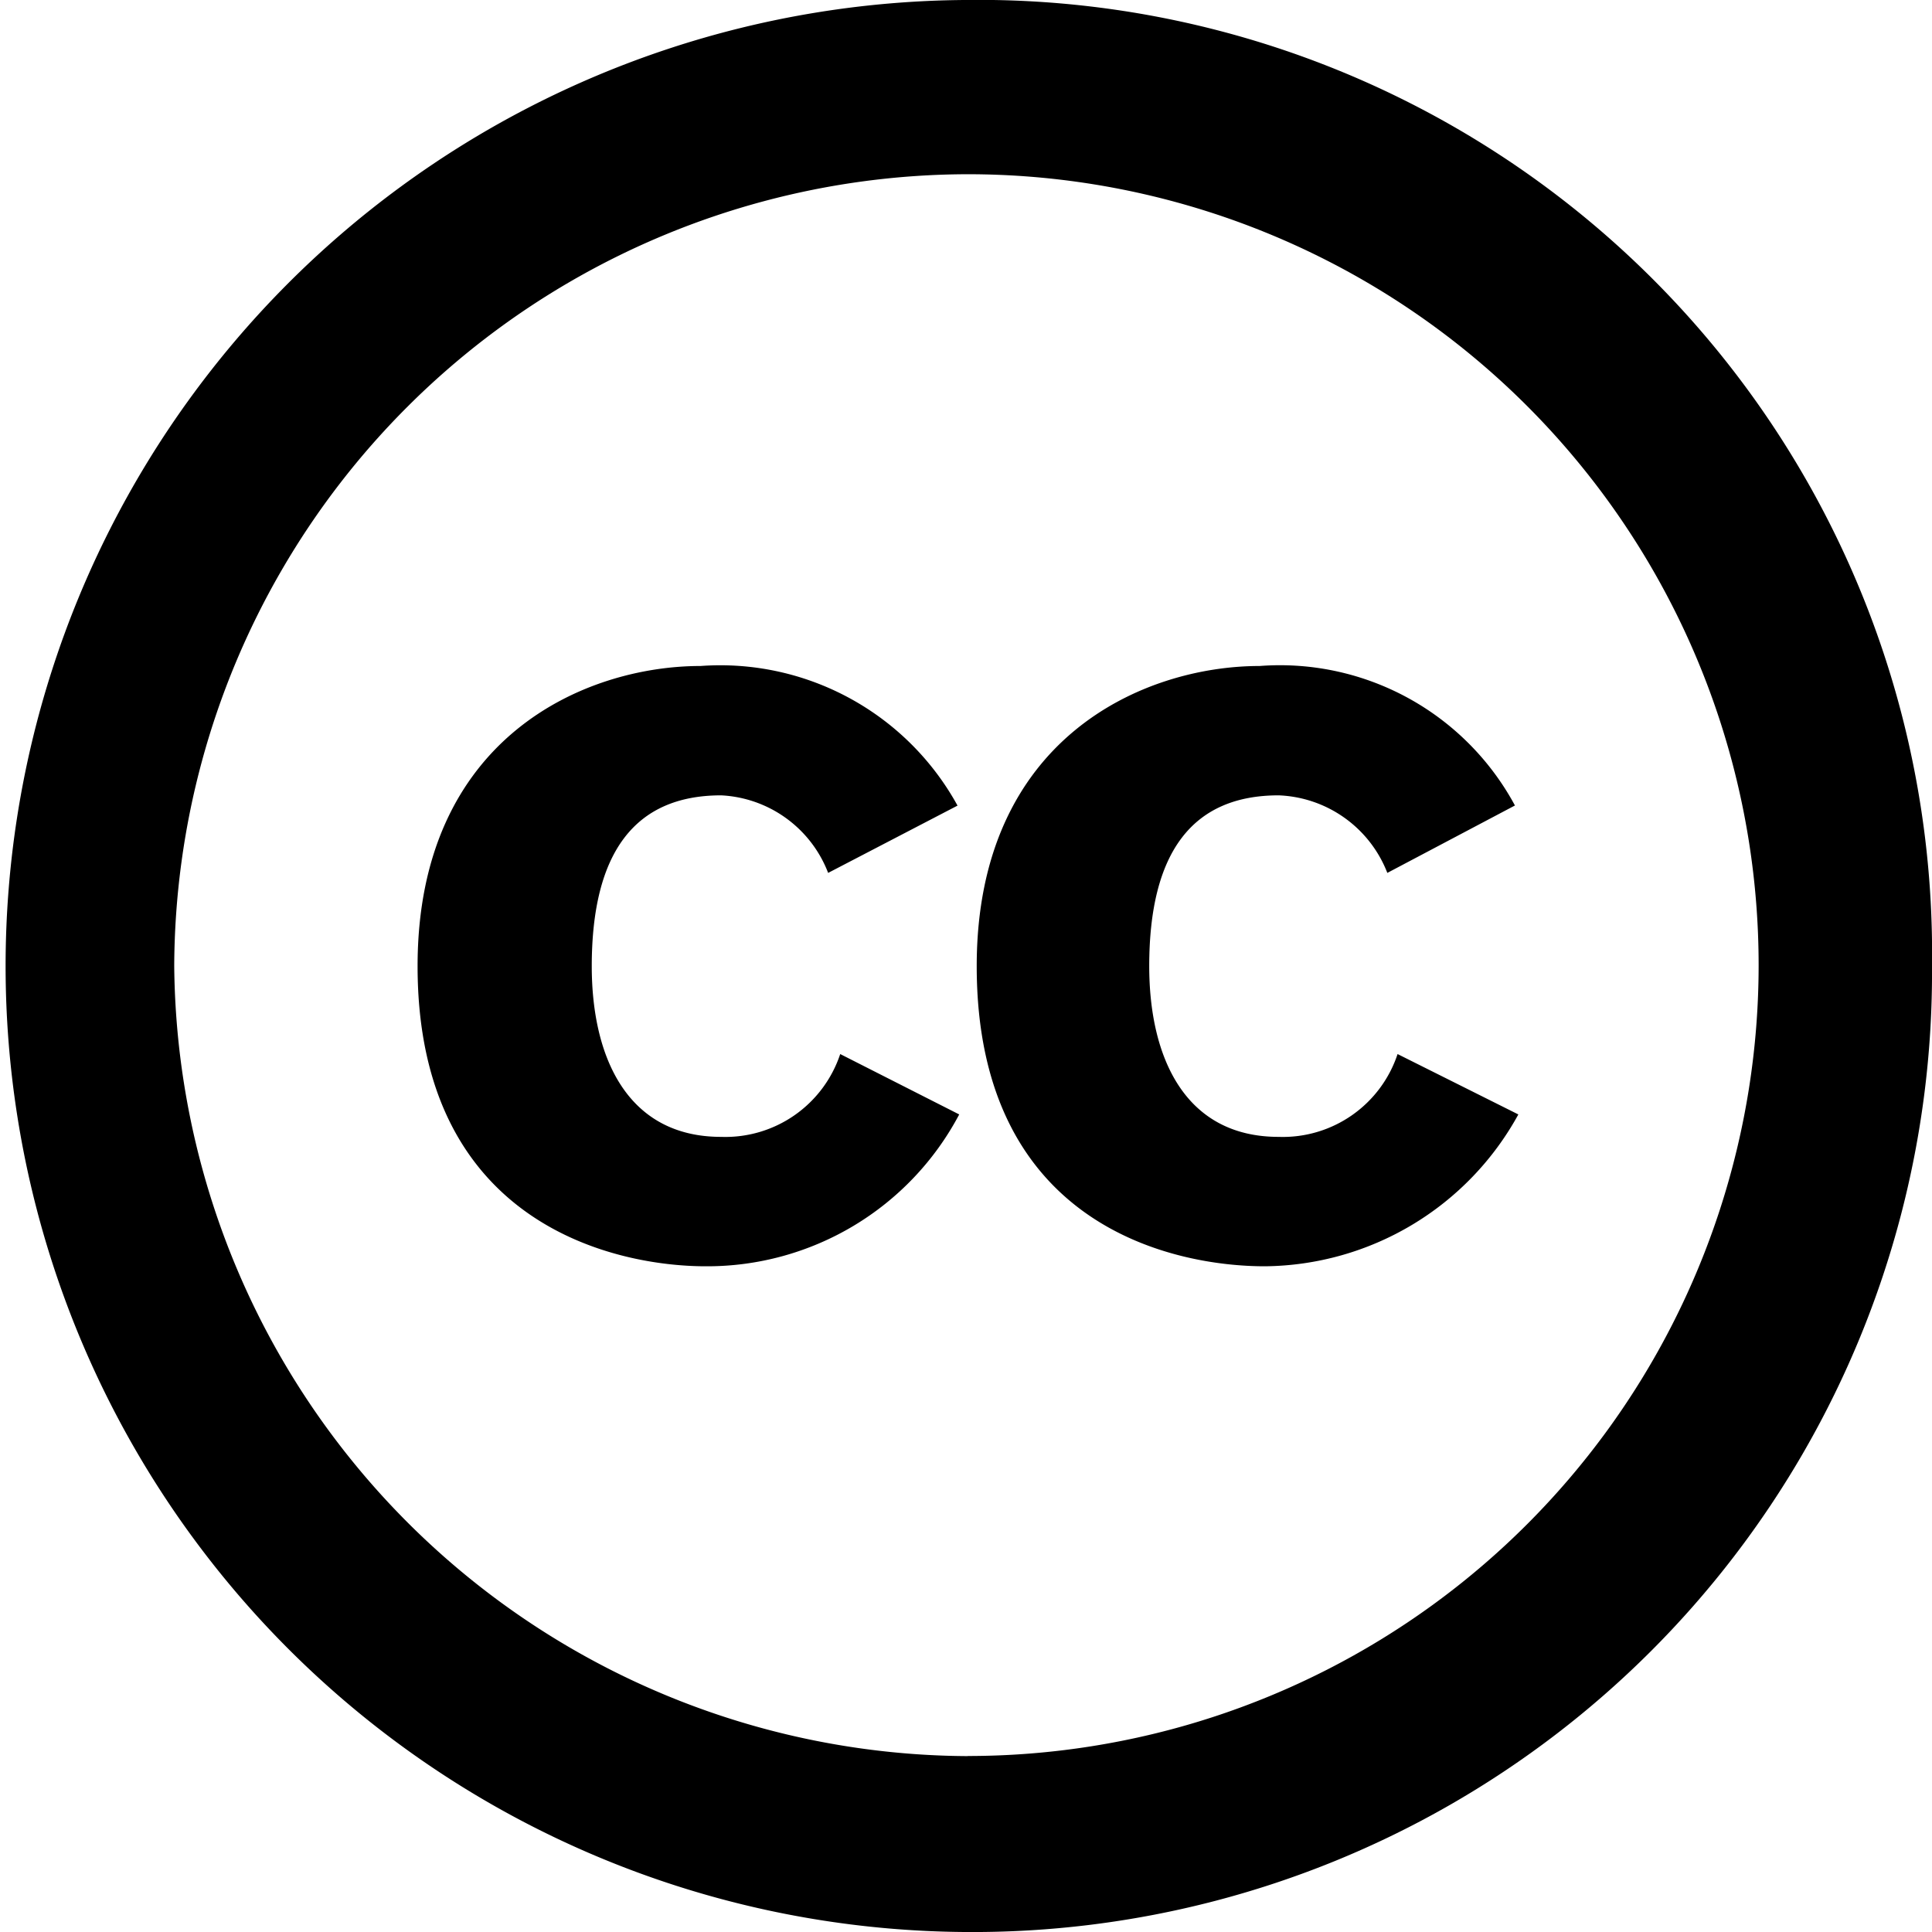 <svg xmlns="http://www.w3.org/2000/svg" width="34.875" height="34.875" viewBox="0 0 34.875 34.875">
  <path id="Icon_awesome-creative-commons" data-name="Icon awesome-creative-commons" d="M17.285,15.108l-2.336,1.215a2.184,2.184,0,0,0-1.931-1.4q-2.334,0-2.336,3.082c0,1.657.648,3.083,2.336,3.083a2.185,2.185,0,0,0,2.149-1.495l2.148,1.09a5.147,5.147,0,0,1-4.577,2.741c-1.589,0-5.2-.726-5.2-5.418,0-4.127,3.023-5.418,5.107-5.418a4.887,4.887,0,0,1,4.64,2.521Zm10.058,0-2.3,1.215a2.194,2.194,0,0,0-1.962-1.4q-2.335,0-2.336,3.082c0,1.656.649,3.083,2.336,3.083a2.182,2.182,0,0,0,2.147-1.495l2.18,1.09a5.275,5.275,0,0,1-4.577,2.741c-1.6,0-5.2-.694-5.2-5.418,0-4.125,3.021-5.418,5.107-5.418a4.82,4.82,0,0,1,4.61,2.521ZM17.407.566a17.438,17.438,0,0,0,0,34.875A17.317,17.317,0,0,0,34.875,18,17.21,17.21,0,0,0,17.407.566Zm.061,31.7A14.392,14.392,0,0,1,3.145,18,14.352,14.352,0,0,1,17.469,3.711a14.276,14.276,0,0,1,0,28.553Z" transform="translate(0 -0.566)"/>
</svg>
